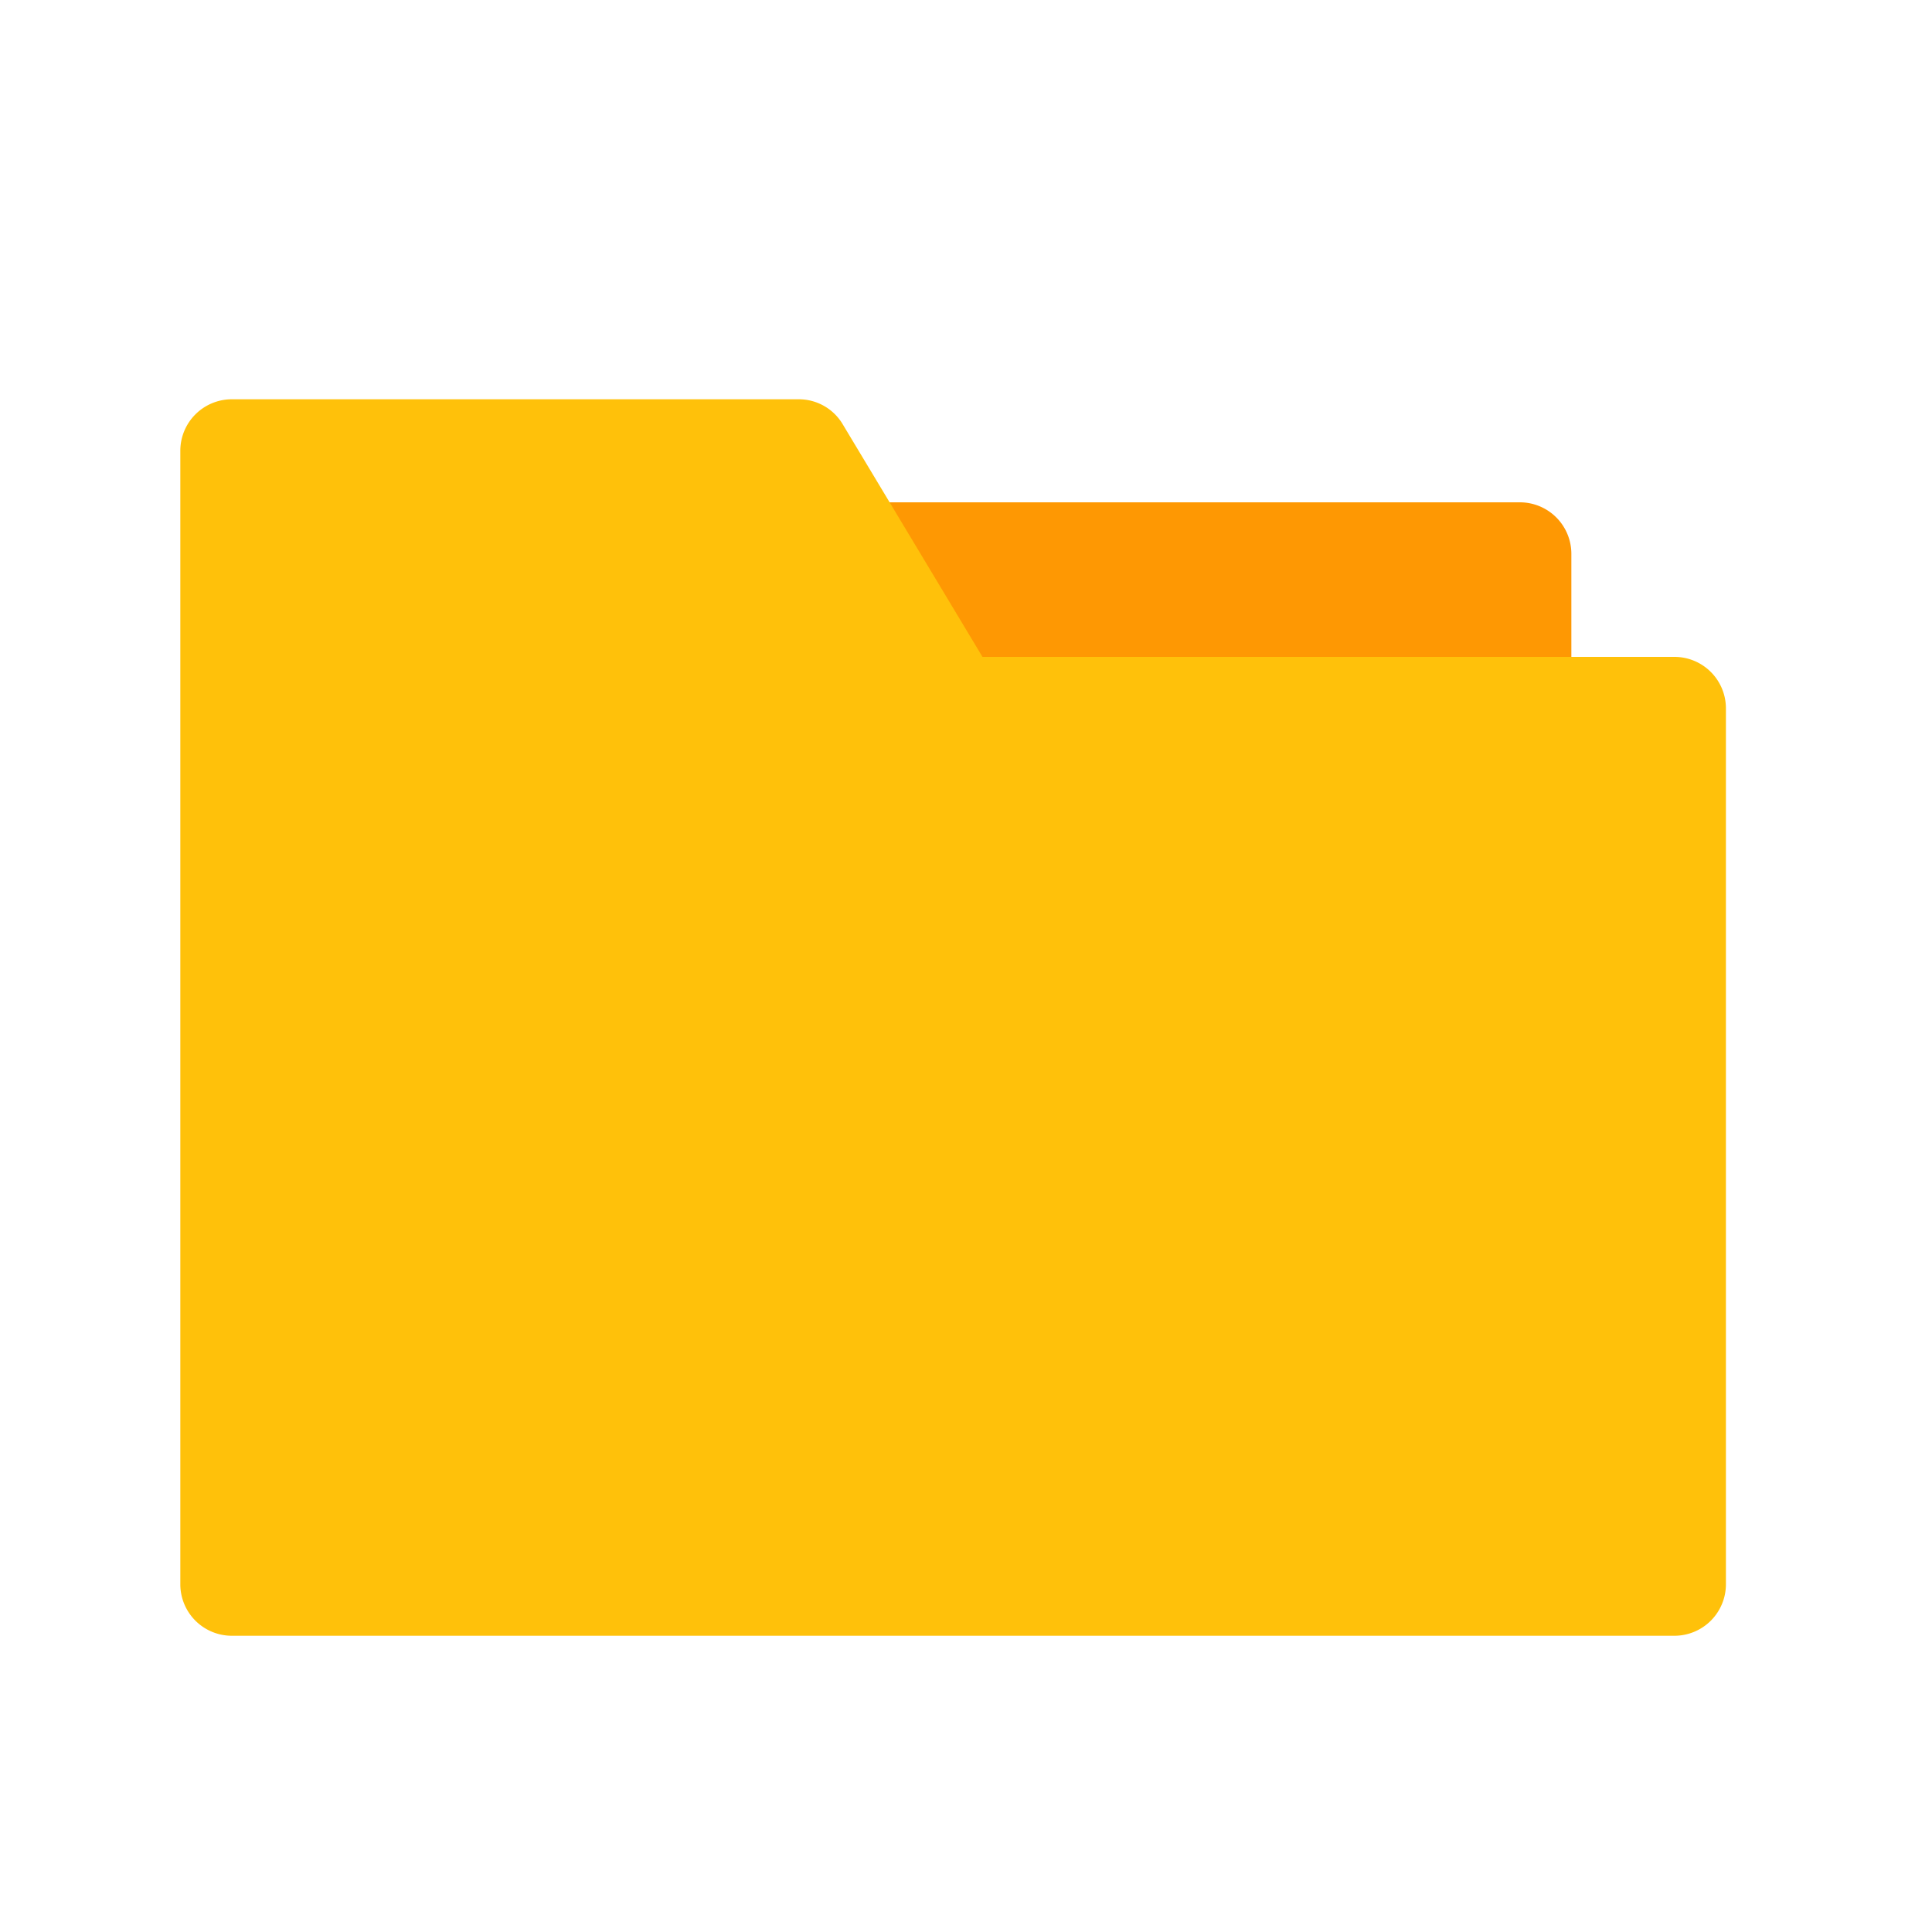 <svg xmlns="http://www.w3.org/2000/svg" width="30" height="30" viewBox="0 0 30 24">
    <g id="Files_Folder33" transform="scale(0.8) translate(2.5)">
        <g id="그룹_86" data-name="그룹 86" transform="translate(13.2 6)">
            <path id="패스_24" data-name="패스 24" d="M28,7v3a1,1,0,0,1-1,1H16a.99.99,0,0,1-.86-.49l-1.8-3A1,1,0,0,1,14.2,6H27A1,1,0,0,1,28,7Z" transform="translate(-13.2 -6)" fill="#fe9803"/>
        </g>
        <g id="그룹_87" data-name="그룹 87" transform="translate(1 4)">
            <path id="패스_25" data-name="패스 25" d="M31,10V27a1,1,0,0,1-1,1H2a1,1,0,0,1-1-1V5A1,1,0,0,1,2,4H13a.99.99,0,0,1,.86.49L16.57,9H30A1,1,0,0,1,31,10Z" transform="translate(-1 -4)" fill="#ffc10a"/>
        </g>
    </g>
</svg>
